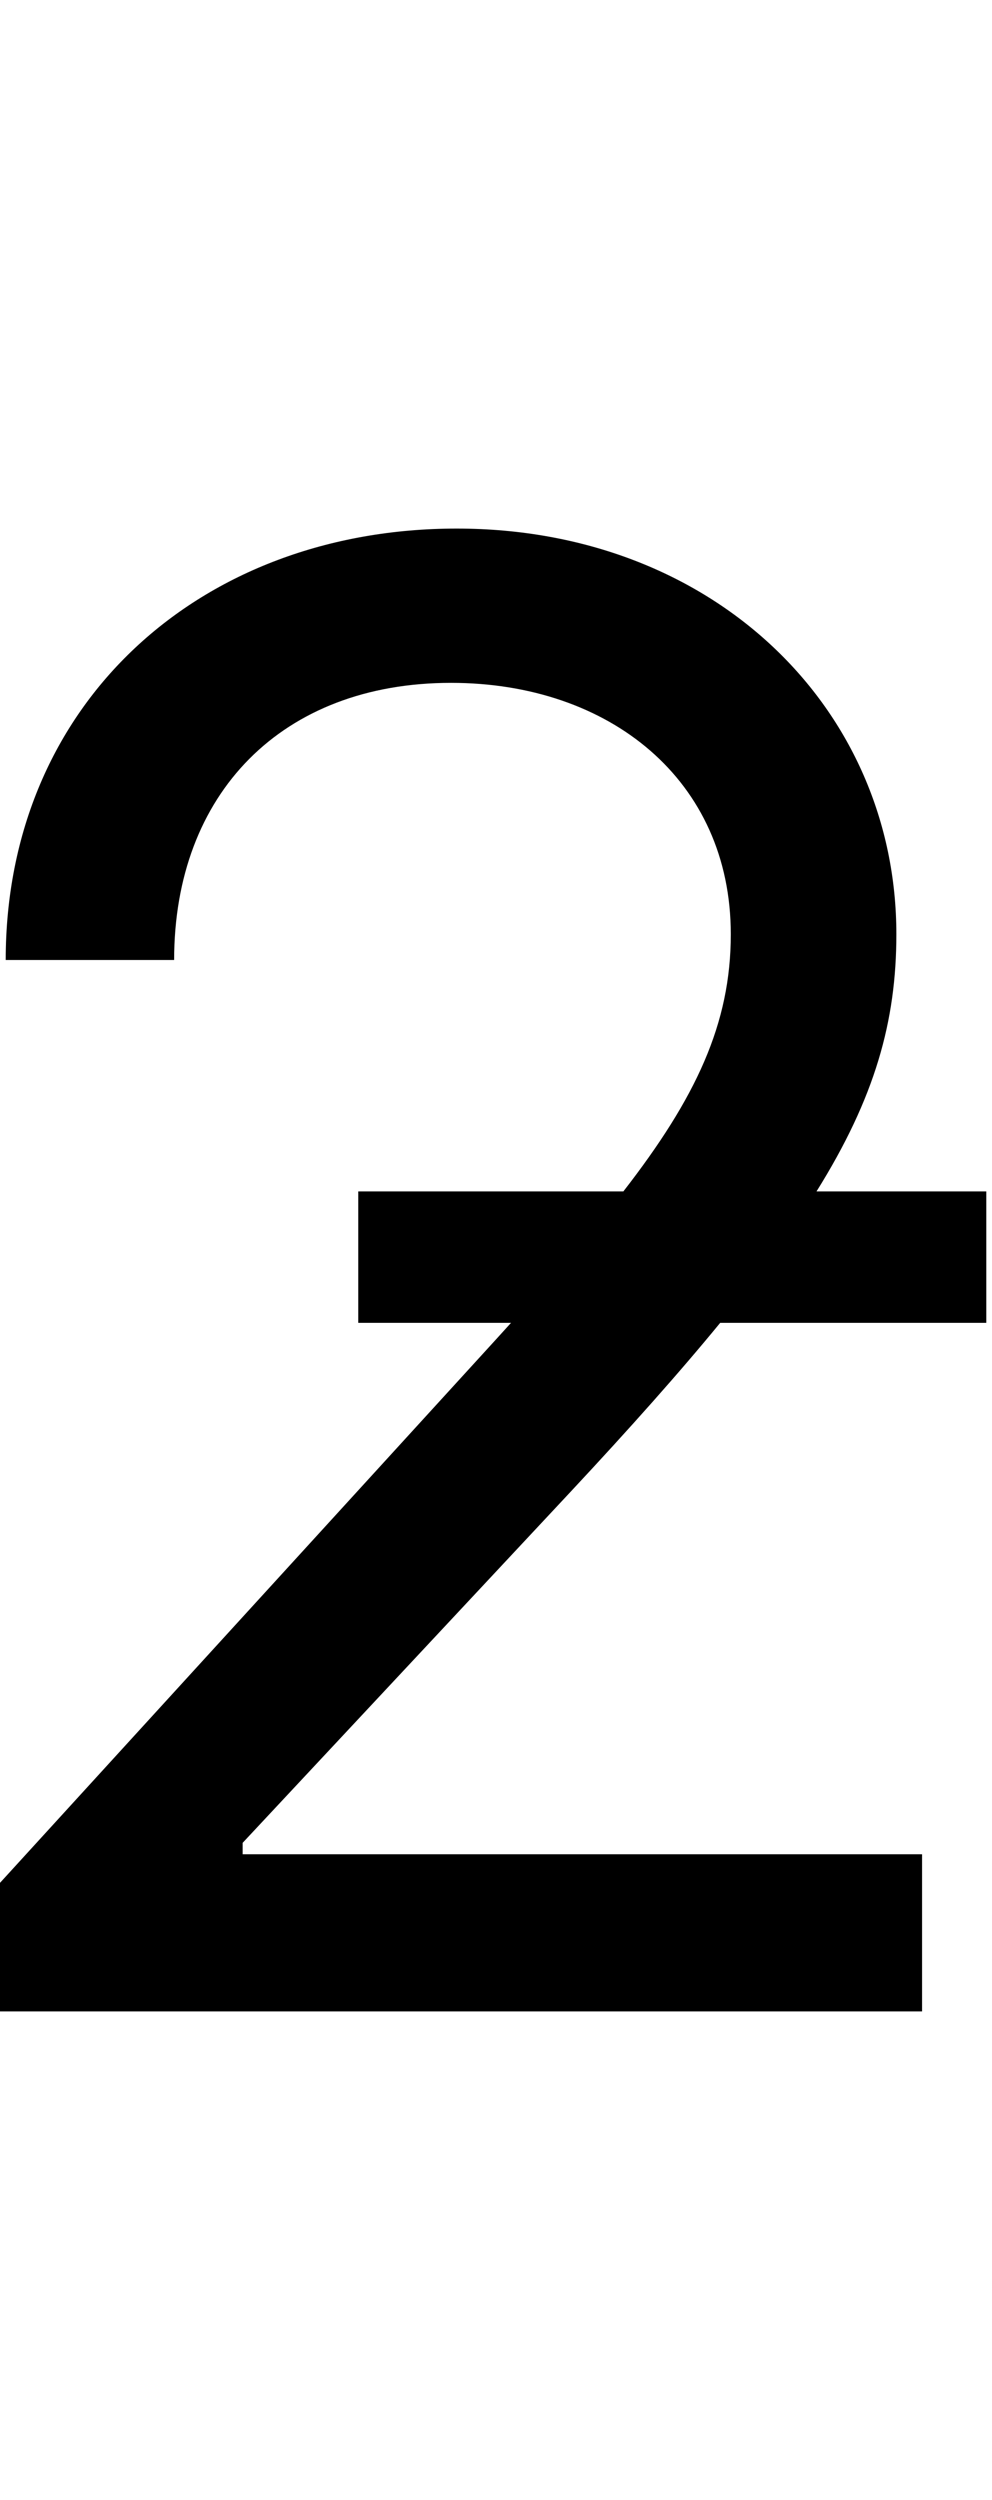 <svg id="svg-twostroke" xmlns="http://www.w3.org/2000/svg" width="139" height="350"><path d="M212 0H1504V-220H552V-236L1012 -728C1094.817 -816.699 1163.906 -894.272 1221.143 -964H1594V-1148H1356.105C1438.101 -1279.235 1468 -1386.286 1468 -1508C1468 -1824 1212 -2076 852 -2076C493 -2076 220 -1832 220 -1472H456C456 -1705 607 -1860 844 -1860C1066 -1860 1236 -1724 1236 -1508C1236 -1382.777 1187.274 -1279.065 1085.458 -1148H714V-964H928.062C915.132 -949.714 901.779 -935.058 888 -920L212 -180Z" transform="translate(-21.2 281.6) scale(0.1)"/></svg>
